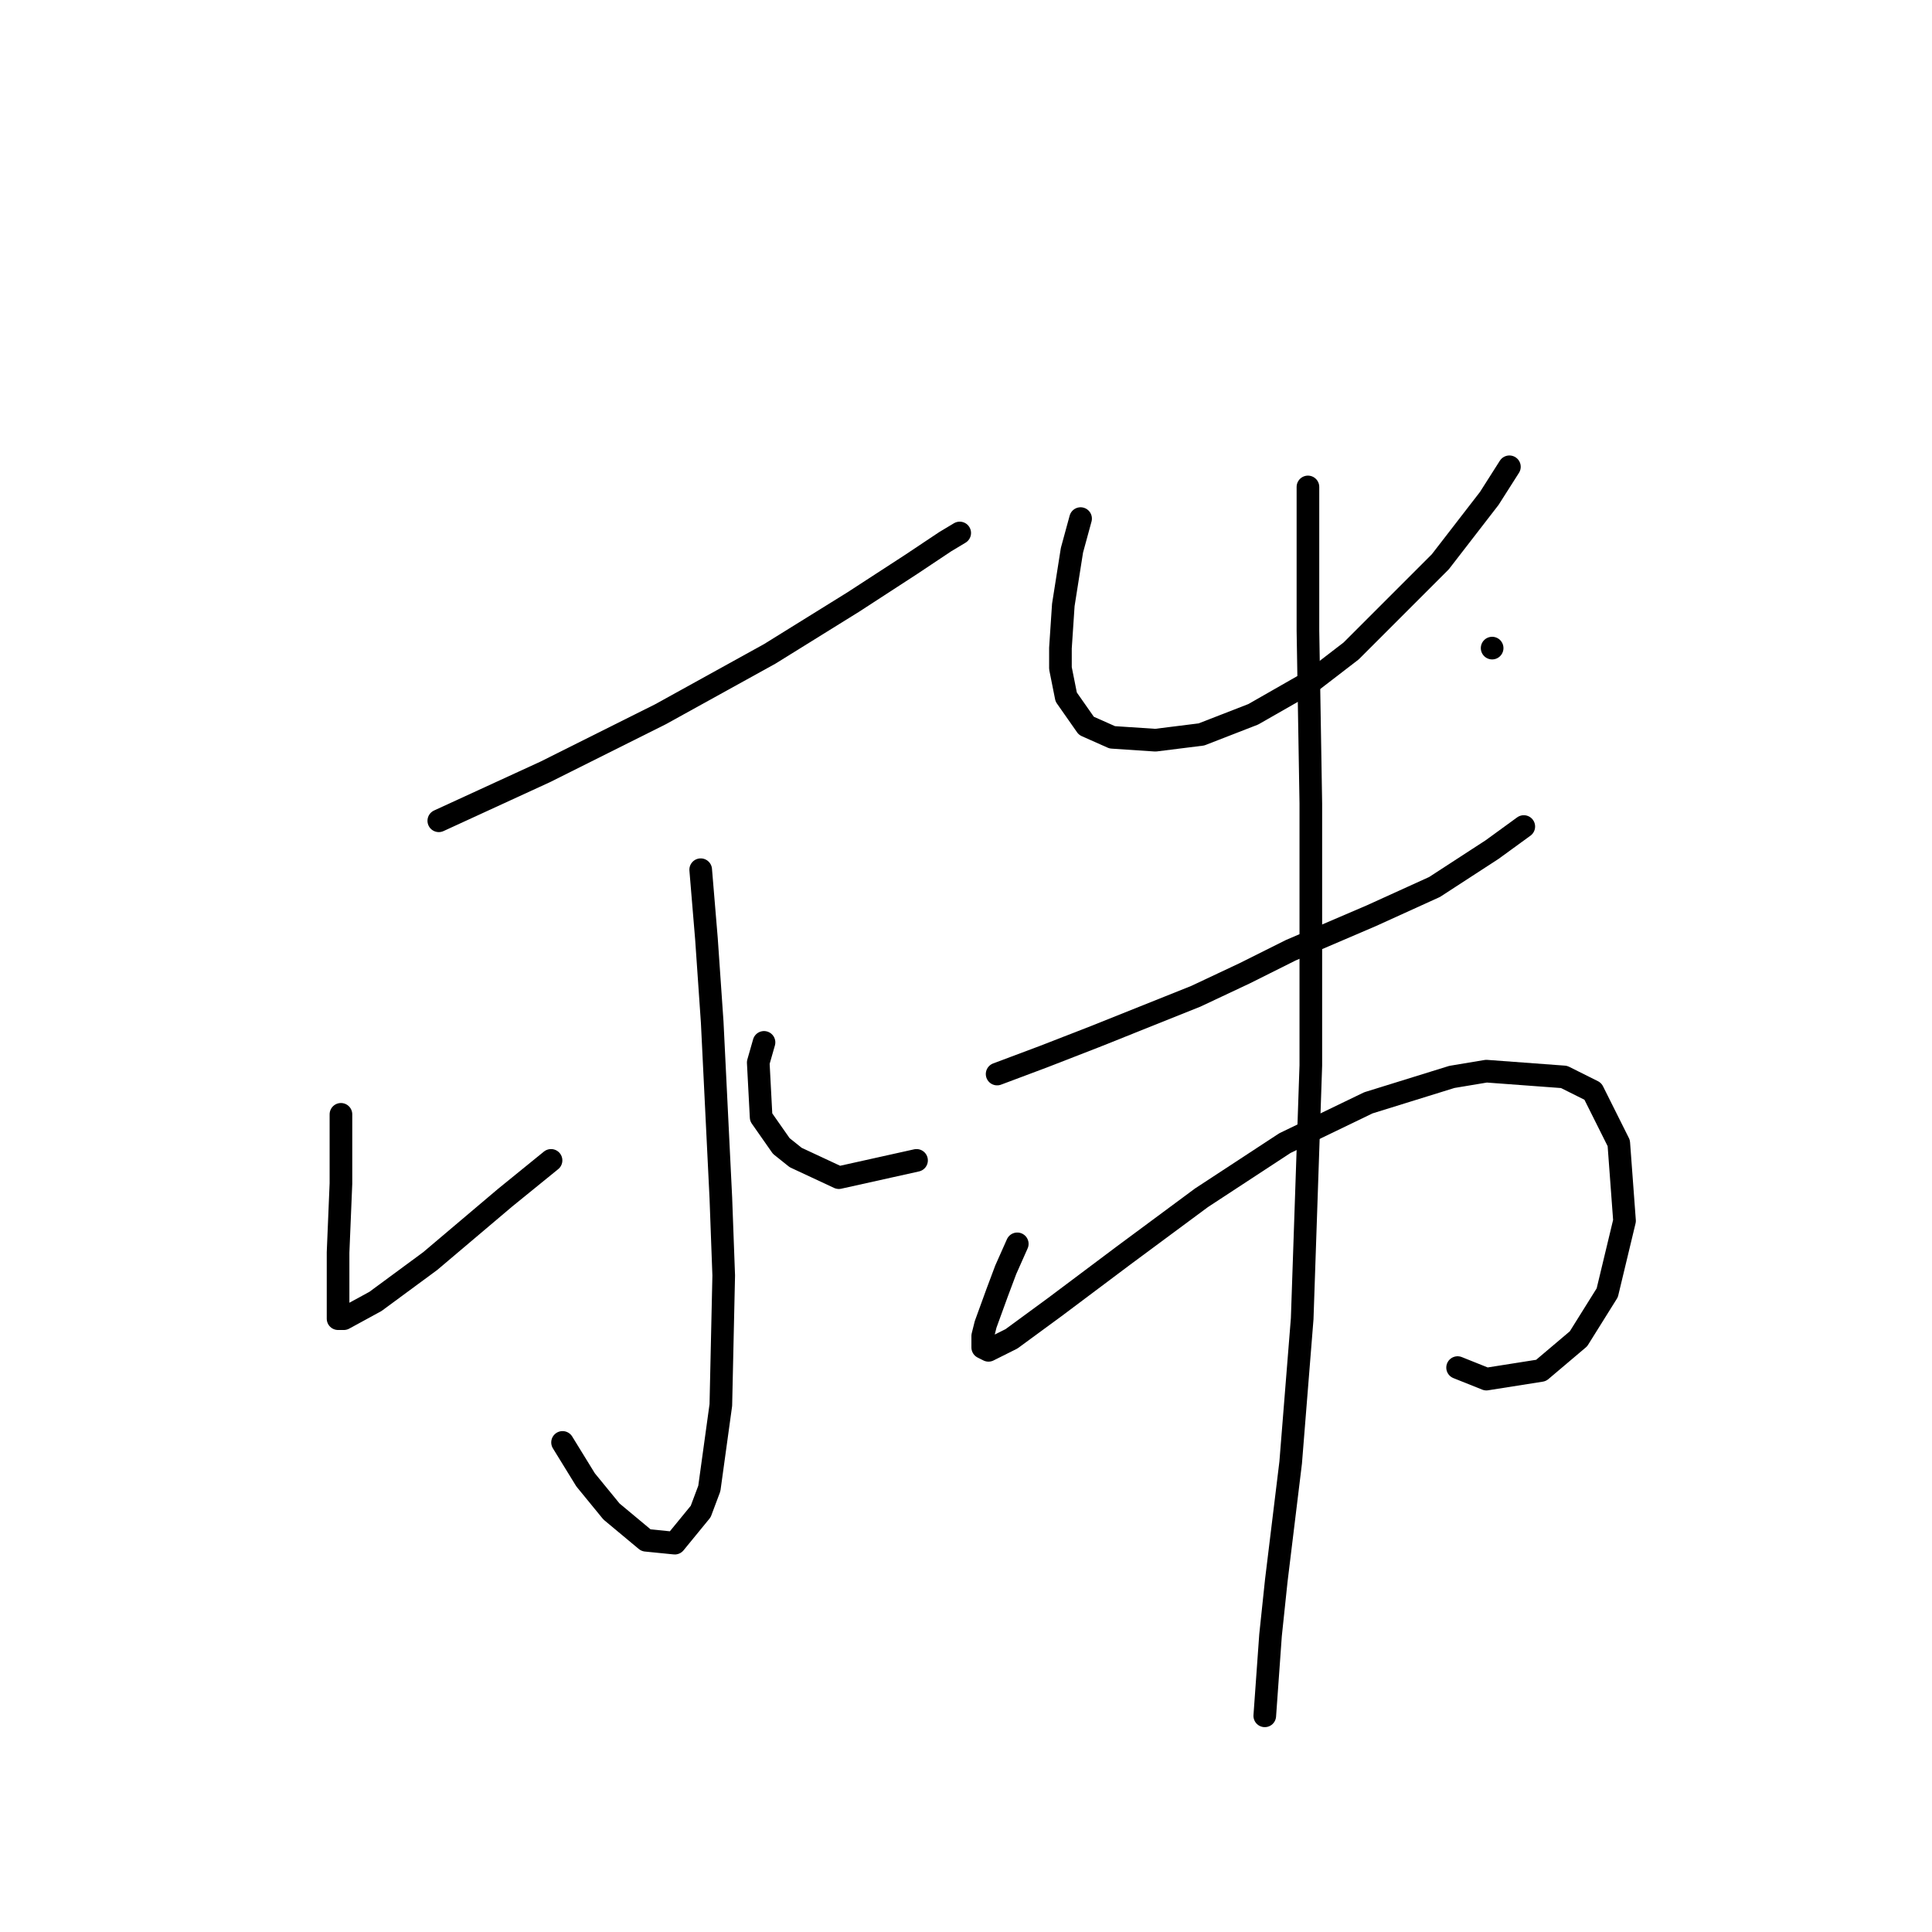 <?xml version="1.0" standalone="no"?>
    <svg width="256" height="256" xmlns="http://www.w3.org/2000/svg" version="1.1">
    <polyline stroke="black" stroke-width="3" stroke-linecap="round" fill="transparent" stroke-linejoin="round" points="58.143 108.758 72.253 102.275 79.88 98.461 87.507 94.648 101.998 86.64 113.057 79.776 120.684 74.818 125.26 71.767 127.167 70.623 127.167 70.623 " />
        <polyline stroke="black" stroke-width="3" stroke-linecap="round" fill="transparent" stroke-linejoin="round" points="92.846 115.241 93.608 124.393 94.371 135.452 95.515 158.714 95.896 169.01 95.515 186.171 93.99 197.23 92.846 200.281 89.413 204.476 85.6 204.094 81.024 200.281 77.592 196.086 74.541 191.128 74.541 191.128 " />
        <polyline stroke="black" stroke-width="3" stroke-linecap="round" fill="transparent" stroke-linejoin="round" points="45.177 147.655 45.177 152.231 45.177 156.807 44.796 165.96 44.796 168.629 44.796 170.917 44.796 173.587 44.796 174.731 45.559 174.731 49.754 172.442 56.999 167.104 66.914 158.714 73.016 153.757 73.016 153.757 " />
        <polyline stroke="black" stroke-width="3" stroke-linecap="round" fill="transparent" stroke-linejoin="round" points="101.235 138.121 100.472 140.791 100.854 148.036 103.523 151.85 105.43 153.375 111.15 156.045 121.446 153.757 121.446 153.757 " />
        <polyline stroke="black" stroke-width="3" stroke-linecap="round" fill="transparent" stroke-linejoin="round" points="143.183 68.716 142.039 72.911 140.895 80.157 140.514 85.877 140.514 88.546 140.895 90.453 141.276 92.36 143.946 96.173 147.378 97.699 153.098 98.08 159.2 97.317 166.064 94.648 174.072 90.072 179.03 86.258 190.851 74.437 197.334 66.047 200.004 61.852 200.004 61.852 " />
        <polyline stroke="black" stroke-width="3" stroke-linecap="round" fill="transparent" stroke-linejoin="round" points="197.716 85.877 197.716 85.877 " />
        <polyline stroke="black" stroke-width="3" stroke-linecap="round" fill="transparent" stroke-linejoin="round" points="132.124 142.316 138.226 140.028 145.09 137.359 158.437 132.02 164.92 128.969 171.021 125.918 181.699 121.342 190.089 117.529 197.716 112.571 201.91 109.52 201.91 109.52 " />
        <polyline stroke="black" stroke-width="3" stroke-linecap="round" fill="transparent" stroke-linejoin="round" points="134.794 164.816 133.268 168.248 132.124 171.298 130.599 175.493 130.217 177.019 130.217 178.163 130.217 178.544 130.98 178.925 134.031 177.4 139.751 173.205 148.903 166.341 159.2 158.714 170.259 151.468 181.318 146.13 192.377 142.698 196.953 141.935 207.249 142.698 211.063 144.604 214.495 151.468 215.258 161.765 212.969 171.298 209.156 177.4 204.198 181.595 196.953 182.739 193.139 181.213 193.139 181.213 " />
        <polyline stroke="black" stroke-width="3" stroke-linecap="round" fill="transparent" stroke-linejoin="round" points="173.309 64.522 173.309 73.293 173.309 83.589 173.691 106.47 173.691 129.732 173.691 141.172 172.547 174.731 171.021 193.798 169.115 209.433 168.352 216.679 167.589 227.356 167.589 227.356 " />
        </svg>